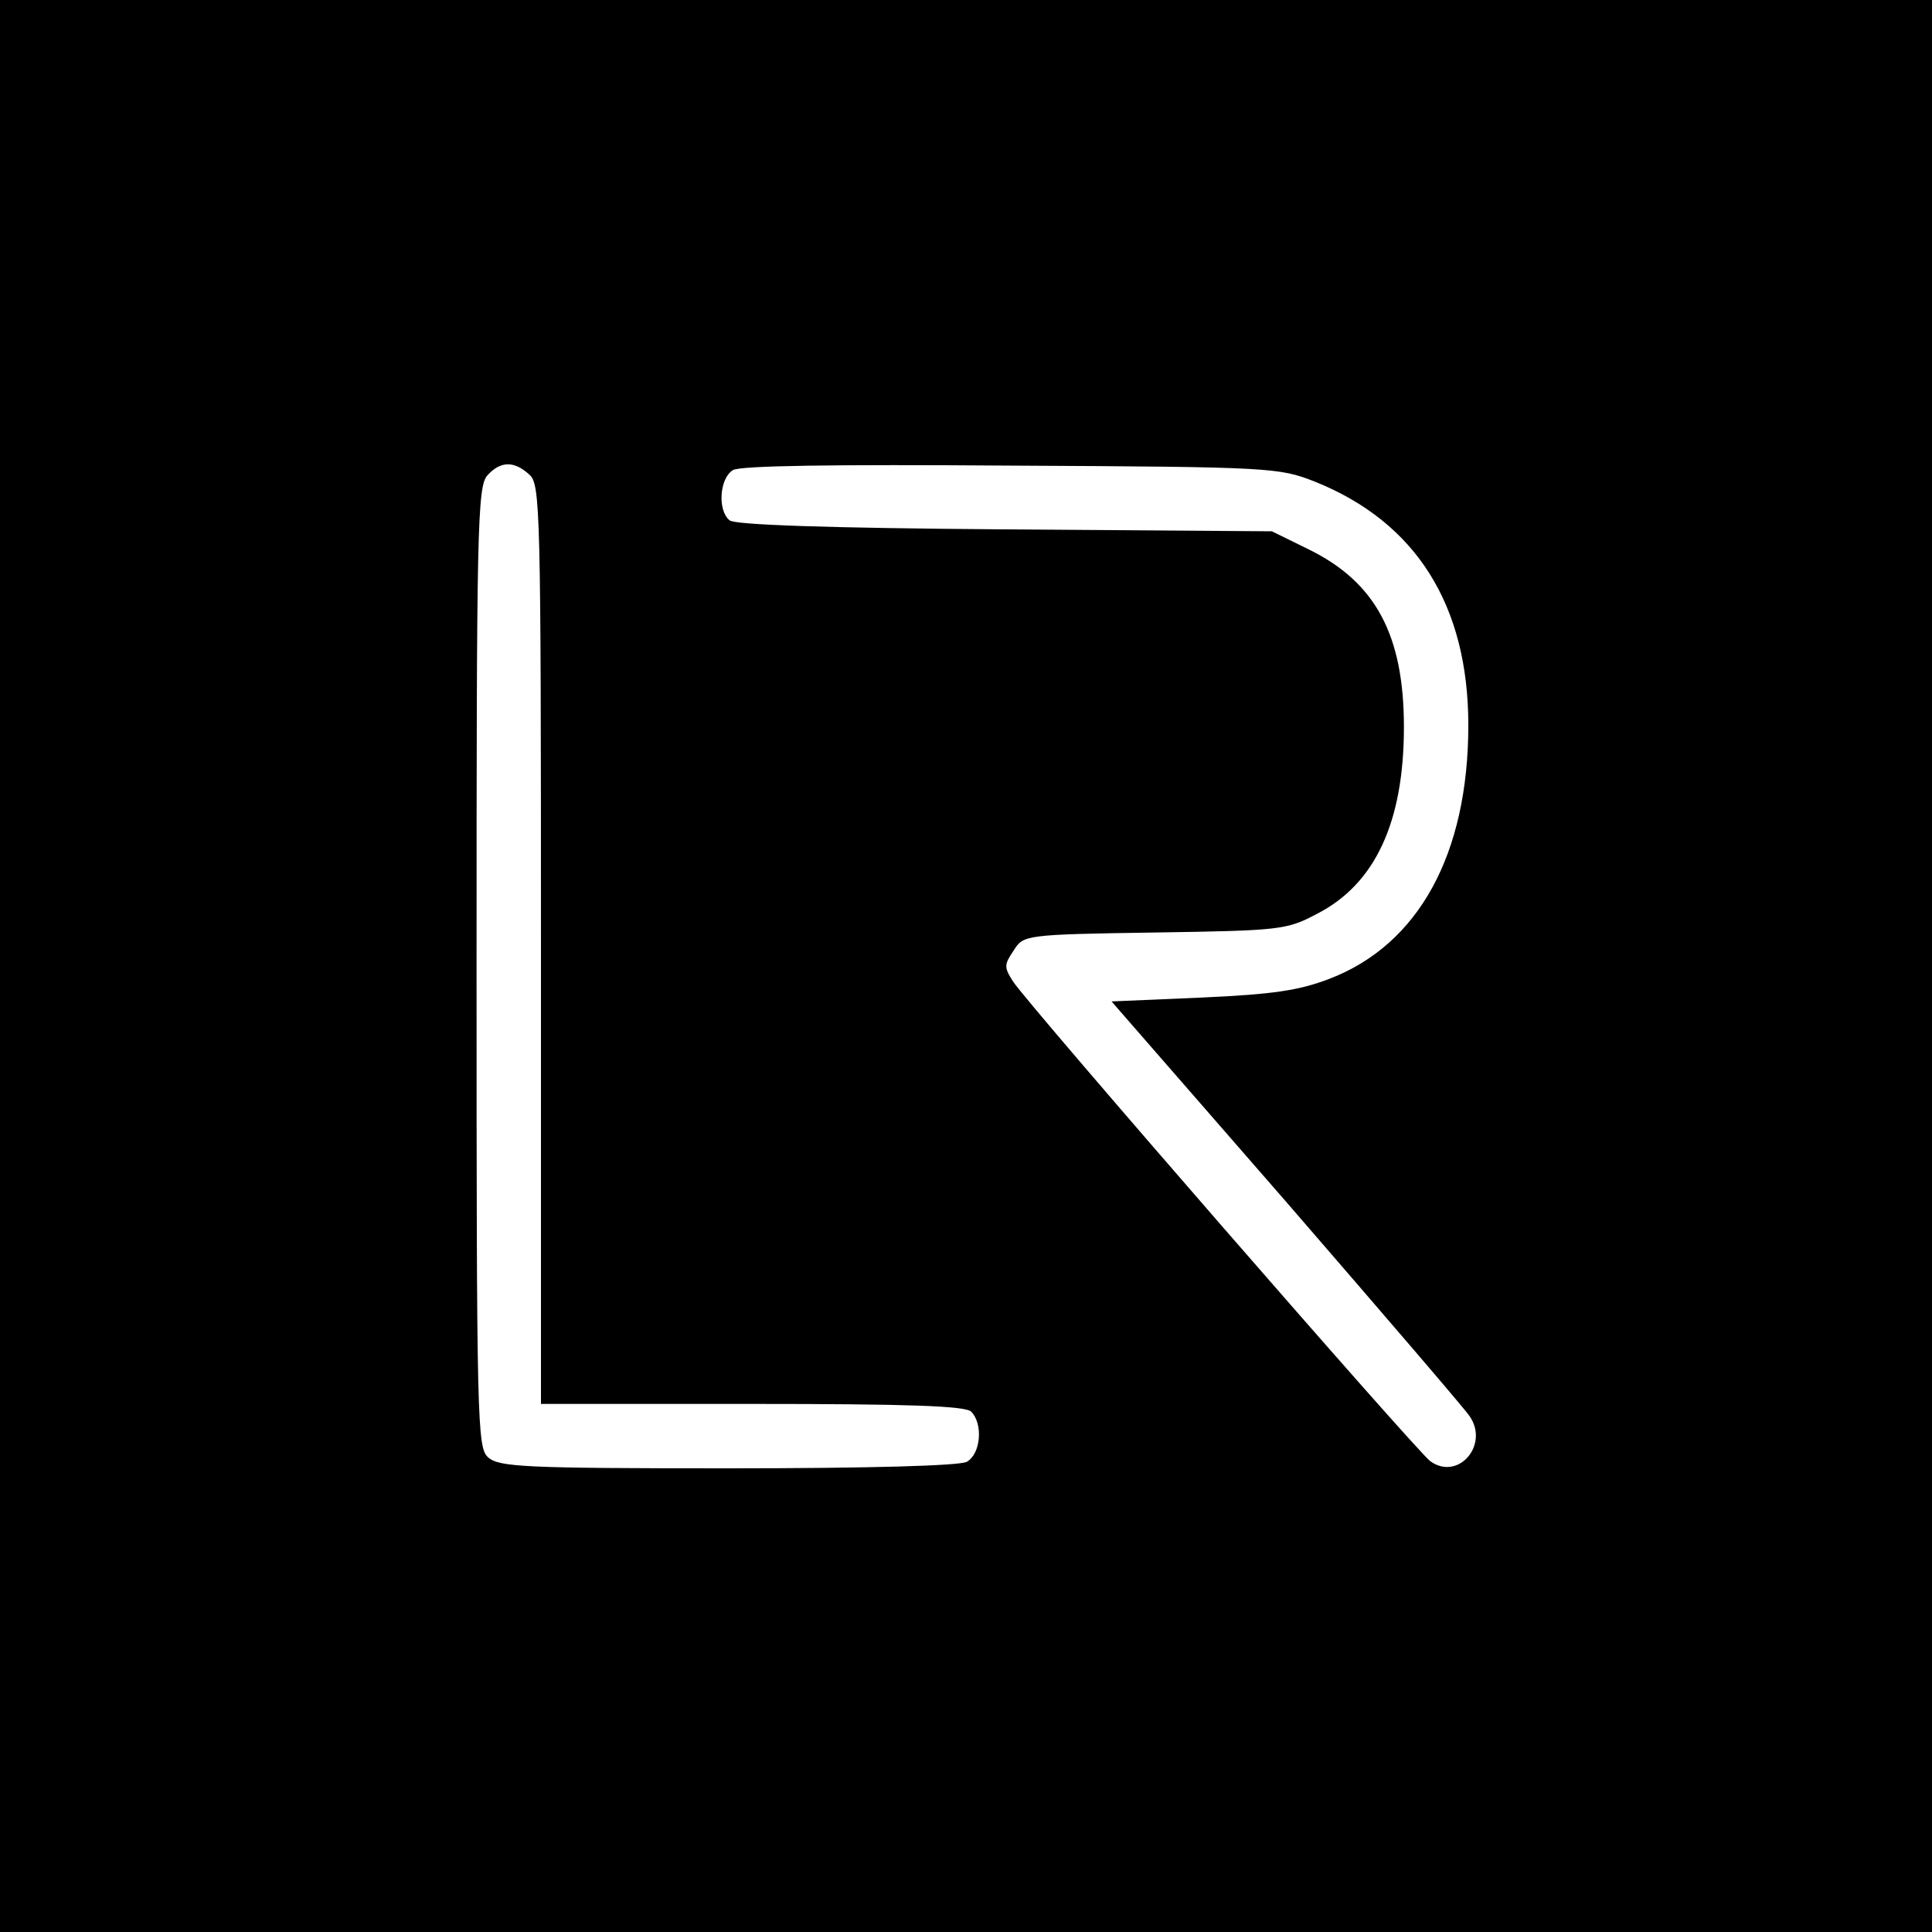 <?xml version="1.0" standalone="no"?>
<!DOCTYPE svg PUBLIC "-//W3C//DTD SVG 20010904//EN"
 "http://www.w3.org/TR/2001/REC-SVG-20010904/DTD/svg10.dtd">
<svg version="1.0" xmlns="http://www.w3.org/2000/svg"
 width="300pt" height="300pt" viewBox="0 0 300 300"
 preserveAspectRatio="xMidYMid meet">
<g transform="translate(0,300) scale(0.1,-0.1)"
fill="#000000" stroke="none">
<path d="M0 1500 l0 -1500 1500 0 1500 0 0 1500 0 1500 -1500 0 -1500 0 0
-1500z m822 763 c17 -15 18 -51 18 -730 l0 -713 328 0 c242 0 331 -3 340 -12
19 -19 15 -66 -7 -78 -13 -6 -148 -10 -372 -10 -314 0 -354 2 -371 17 -17 15
-18 52 -18 761 0 680 1 747 17 764 20 22 41 23 65 1z m1220 -11 c157 -63 238
-192 238 -378 0 -200 -77 -341 -216 -394 -47 -18 -87 -24 -198 -29 l-140 -6
271 -311 c148 -171 277 -321 285 -333 31 -45 -18 -101 -61 -70 -21 15 -623
707 -648 745 -14 22 -14 26 1 48 15 24 16 25 219 28 195 3 205 4 252 29 90 46
135 142 135 290 0 143 -44 225 -148 276 l-57 28 -415 3 c-275 2 -419 7 -427
14 -19 15 -16 65 5 78 11 7 155 9 432 7 405 -2 416 -3 472 -25z"/>
</g>
</svg>
